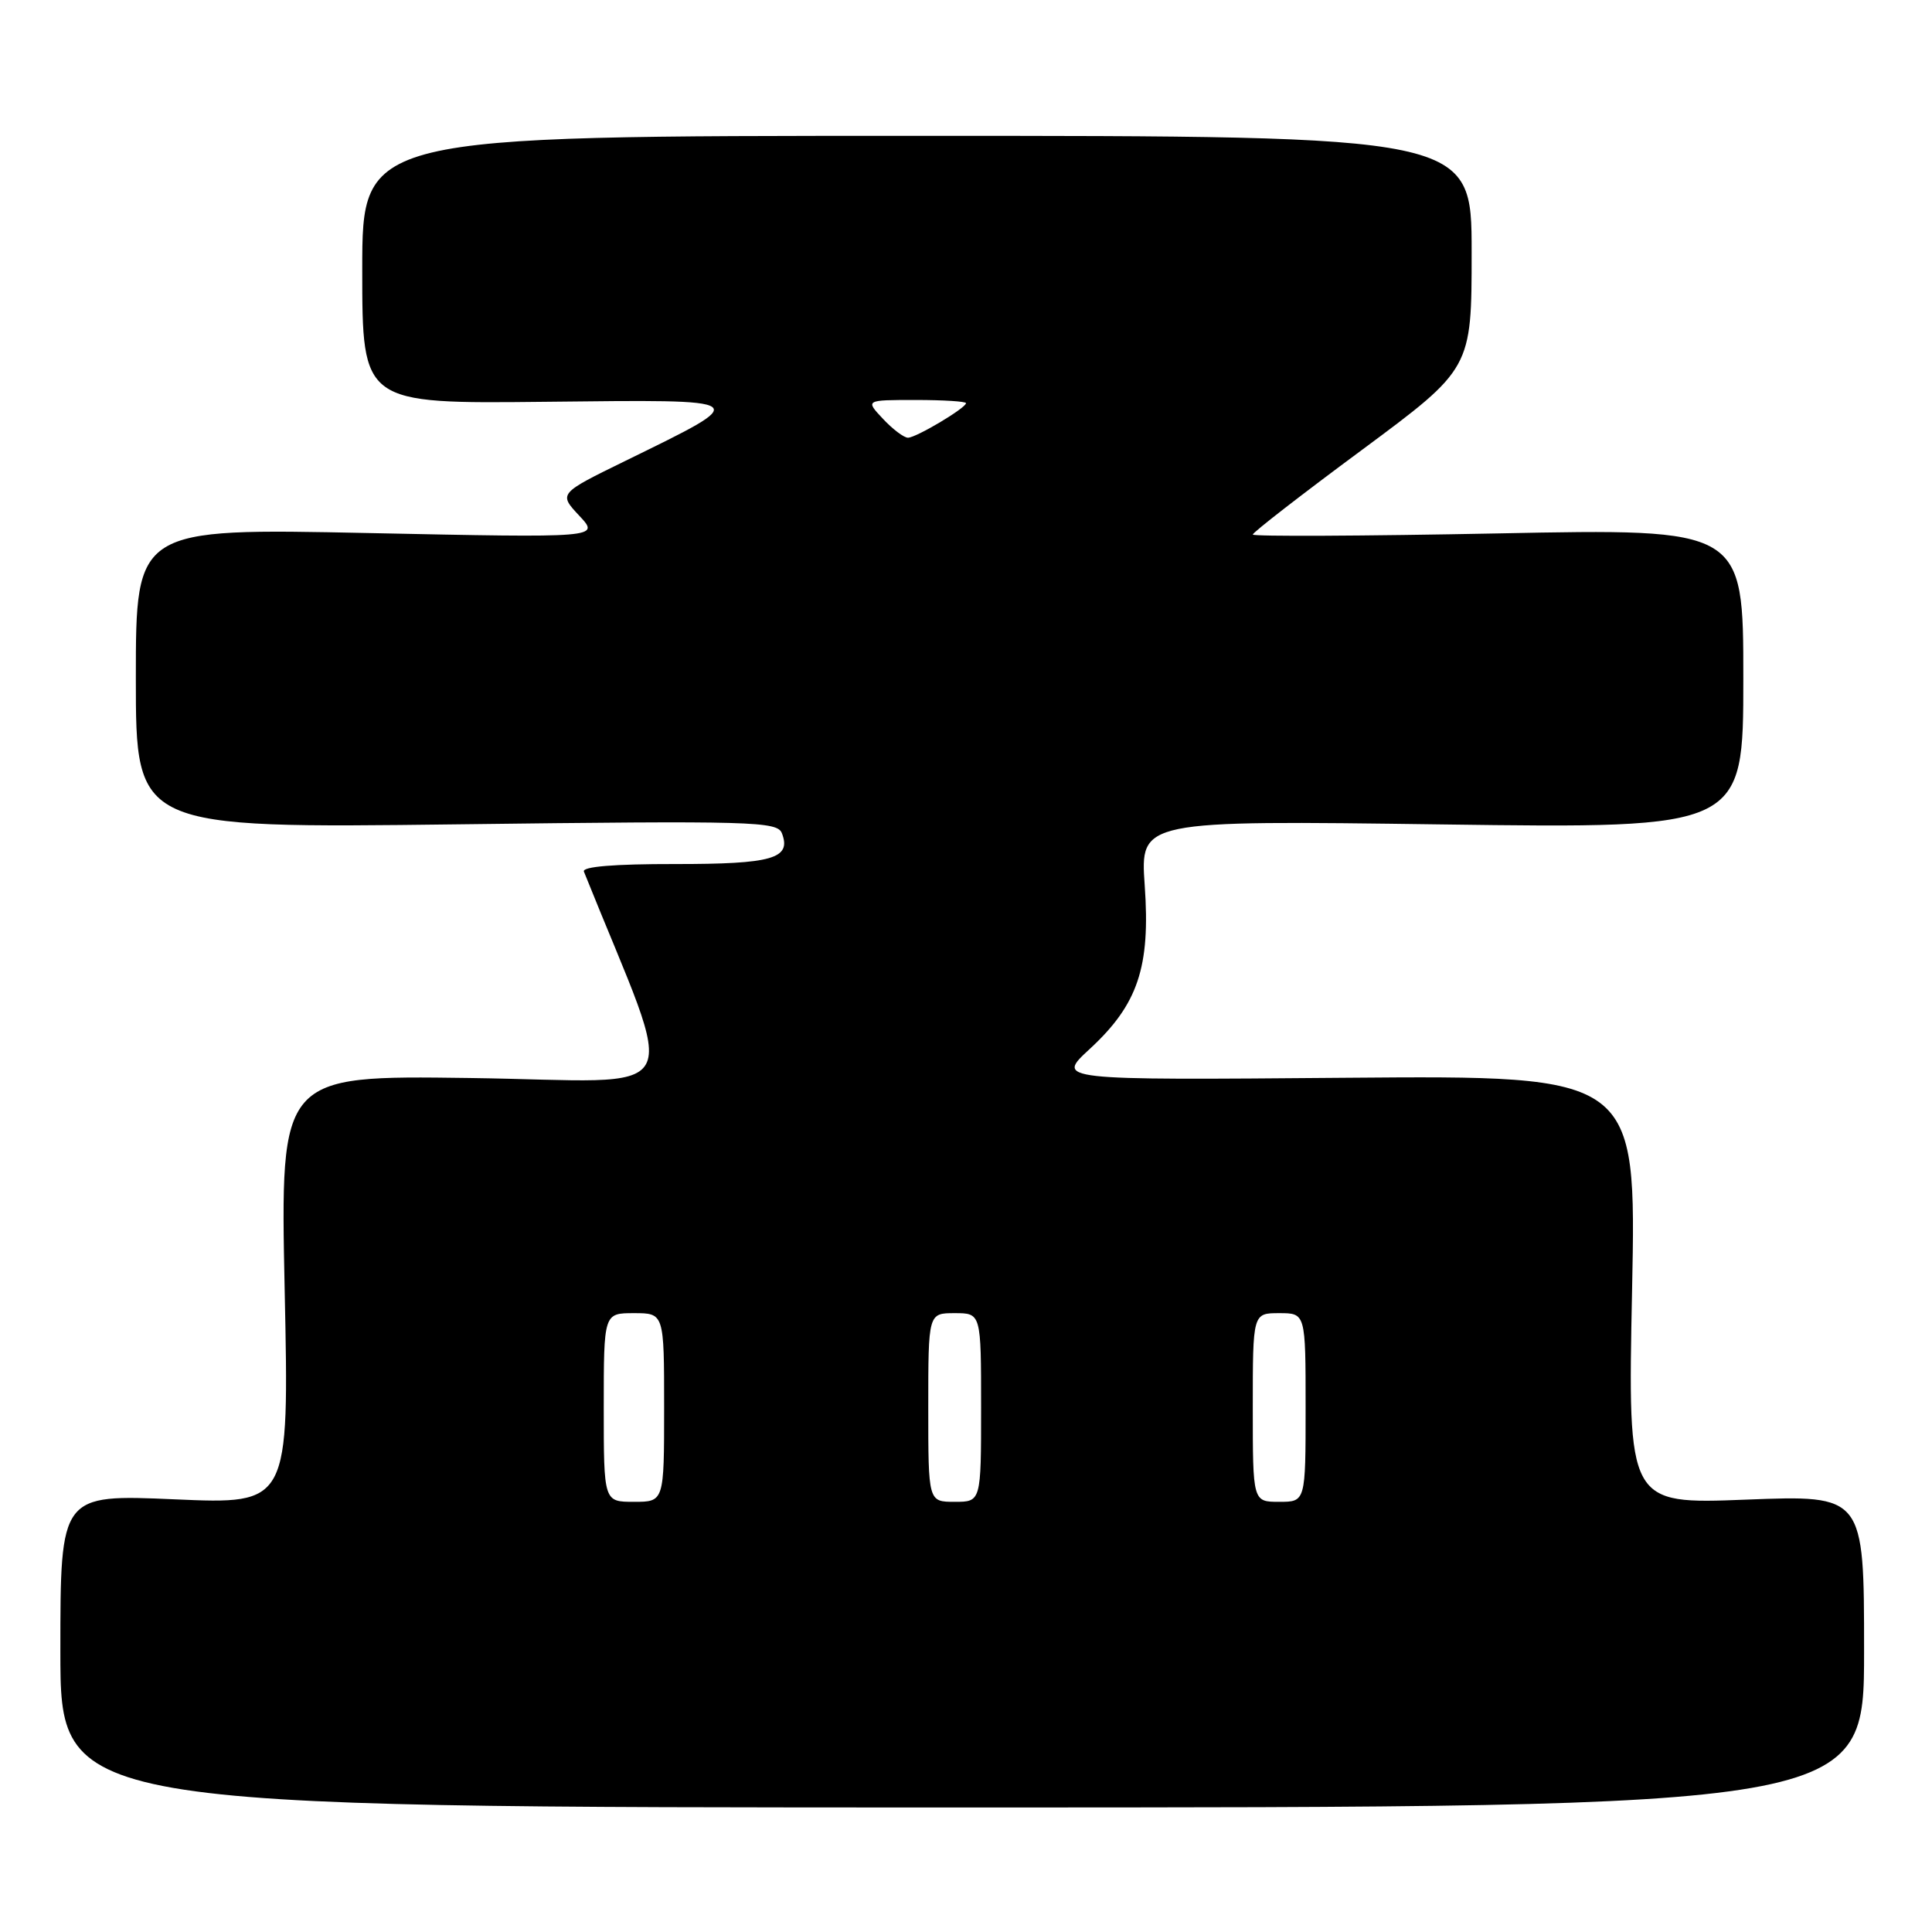 <?xml version="1.0" encoding="UTF-8" standalone="no"?>
<!DOCTYPE svg PUBLIC "-//W3C//DTD SVG 1.1//EN" "http://www.w3.org/Graphics/SVG/1.1/DTD/svg11.dtd" >
<svg xmlns="http://www.w3.org/2000/svg" xmlns:xlink="http://www.w3.org/1999/xlink" version="1.1" viewBox="0 0 256 256">
 <g >
 <path fill="currentColor"
d=" M 247.00 218.80 C 247.00 198.10 247.00 198.10 231.34 198.71 C 215.68 199.32 215.68 199.32 216.26 170.91 C 216.83 142.50 216.83 142.50 178.37 142.81 C 139.90 143.13 139.90 143.13 144.40 138.99 C 150.78 133.10 152.45 128.15 151.68 117.32 C 151.08 108.70 151.08 108.70 191.04 109.24 C 231.00 109.78 231.00 109.78 231.00 89.90 C 231.00 70.03 231.00 70.03 198.50 70.68 C 180.62 71.03 166.00 71.10 166.00 70.83 C 166.00 70.55 172.52 65.49 180.50 59.59 C 195.00 48.84 195.00 48.84 195.00 33.42 C 195.00 18.00 195.00 18.00 121.50 18.00 C 48.00 18.00 48.00 18.00 48.00 35.75 C 48.00 53.50 48.00 53.50 72.25 53.24 C 100.10 52.94 99.84 52.75 82.86 61.07 C 74.01 65.40 74.01 65.40 76.76 68.34 C 79.50 71.27 79.50 71.27 48.75 70.63 C 18.00 69.99 18.00 69.99 18.00 89.87 C 18.00 109.75 18.00 109.75 60.48 109.23 C 99.94 108.74 103.00 108.83 103.61 110.42 C 104.89 113.77 102.35 114.50 89.43 114.49 C 81.40 114.48 77.11 114.83 77.37 115.49 C 89.90 146.71 91.83 143.24 62.16 142.84 C 37.13 142.50 37.13 142.50 37.72 170.91 C 38.32 199.33 38.32 199.33 23.16 198.67 C 8.00 198.01 8.00 198.01 8.00 218.76 C 8.00 239.50 8.00 239.50 127.50 239.50 C 247.00 239.50 247.00 239.50 247.00 218.80 Z  M 80.00 186.50 C 80.00 174.00 80.00 174.00 84.00 174.00 C 88.00 174.00 88.00 174.00 88.00 186.50 C 88.00 199.00 88.00 199.00 84.00 199.00 C 80.00 199.00 80.00 199.00 80.00 186.50 Z  M 123.00 186.50 C 123.00 174.00 123.00 174.00 126.50 174.00 C 130.00 174.00 130.00 174.00 130.00 186.50 C 130.00 199.00 130.00 199.00 126.50 199.00 C 123.00 199.00 123.00 199.00 123.00 186.50 Z  M 166.00 186.50 C 166.00 174.00 166.00 174.00 169.50 174.00 C 173.00 174.00 173.00 174.00 173.00 186.50 C 173.00 199.00 173.00 199.00 169.50 199.00 C 166.00 199.00 166.00 199.00 166.00 186.50 Z  M 117.00 55.50 C 114.65 53.00 114.65 53.00 121.33 53.00 C 125.00 53.00 128.00 53.19 128.00 53.42 C 128.00 54.06 121.39 58.00 120.31 58.00 C 119.78 58.00 118.29 56.88 117.00 55.50 Z "/>
</g>
</svg>
